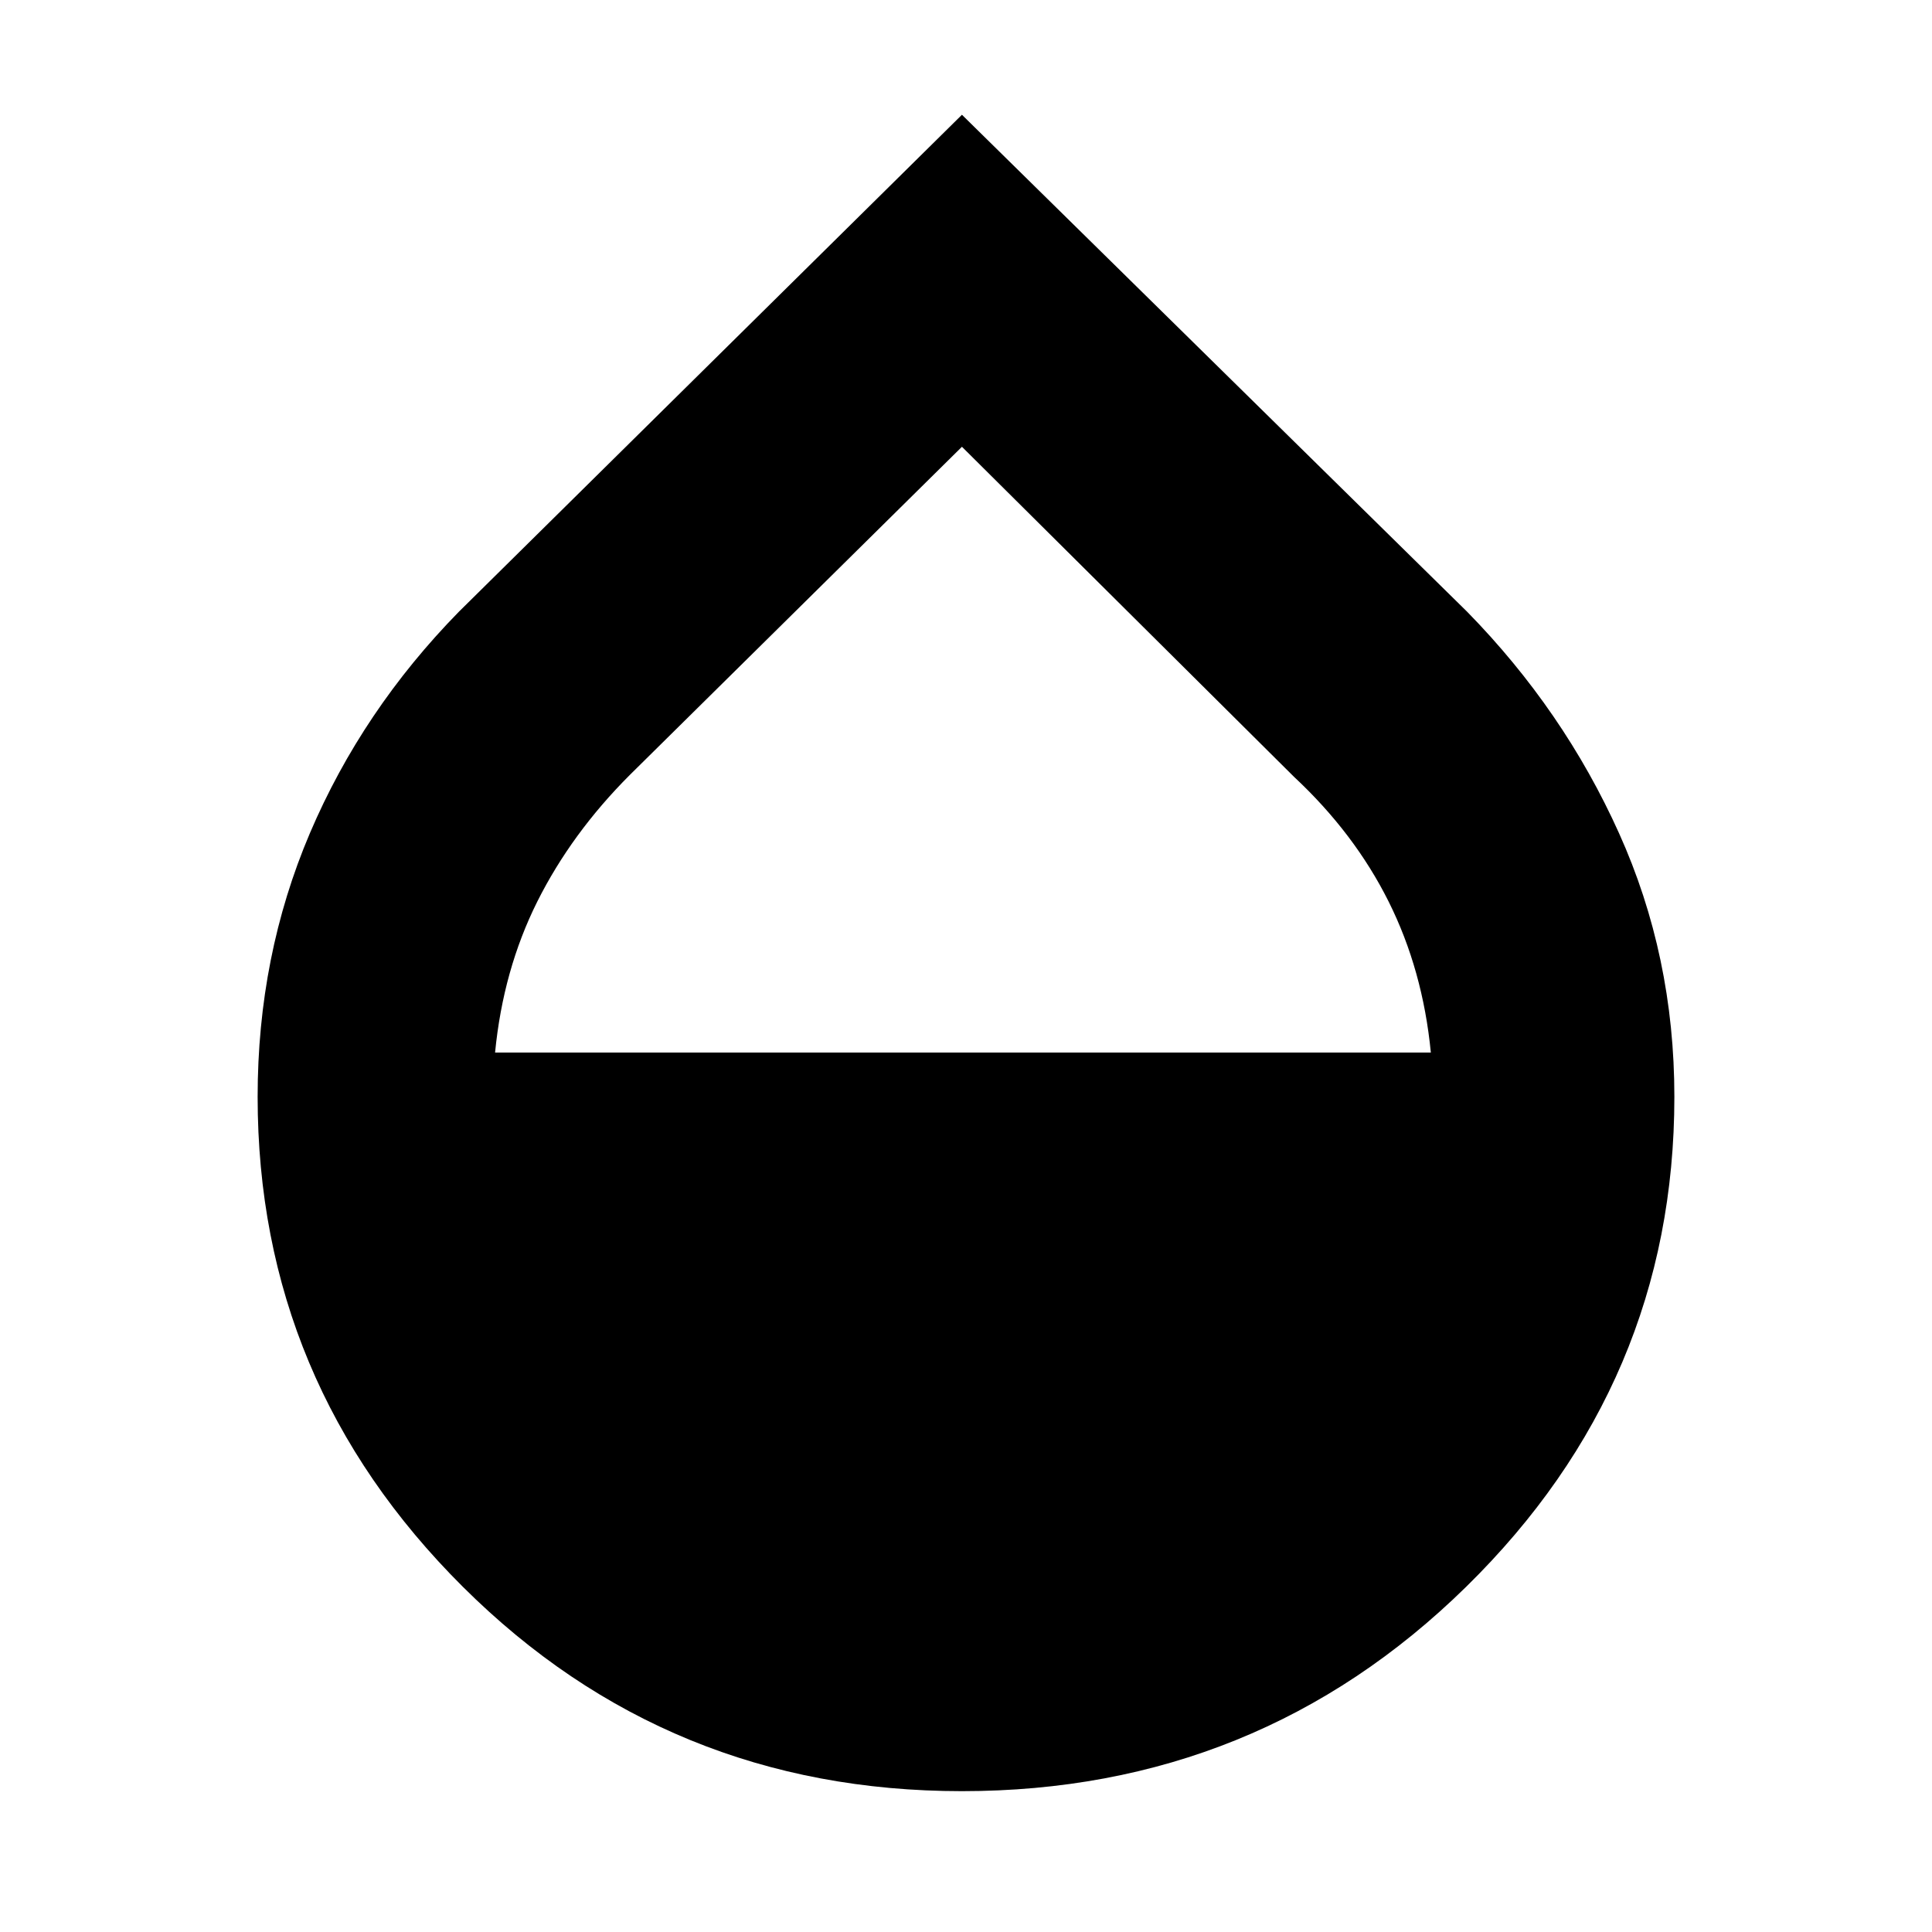 <svg xmlns="http://www.w3.org/2000/svg" height="20" width="20"><path d="M9.958 18.542q-3.041 0-5.166-2.115-2.125-2.115-2.125-5.073 0-1.458.541-2.729.542-1.271 1.542-2.292l5.208-5.145 5.23 5.145q1 1.021 1.572 2.292.573 1.271.573 2.729 0 2.958-2.156 5.073t-5.219 2.115Zm0-13.917L6.521 8.021q-.604.604-.959 1.312-.354.709-.437 1.563h9.687q-.083-.854-.437-1.563-.354-.708-.979-1.291Z"/></svg>